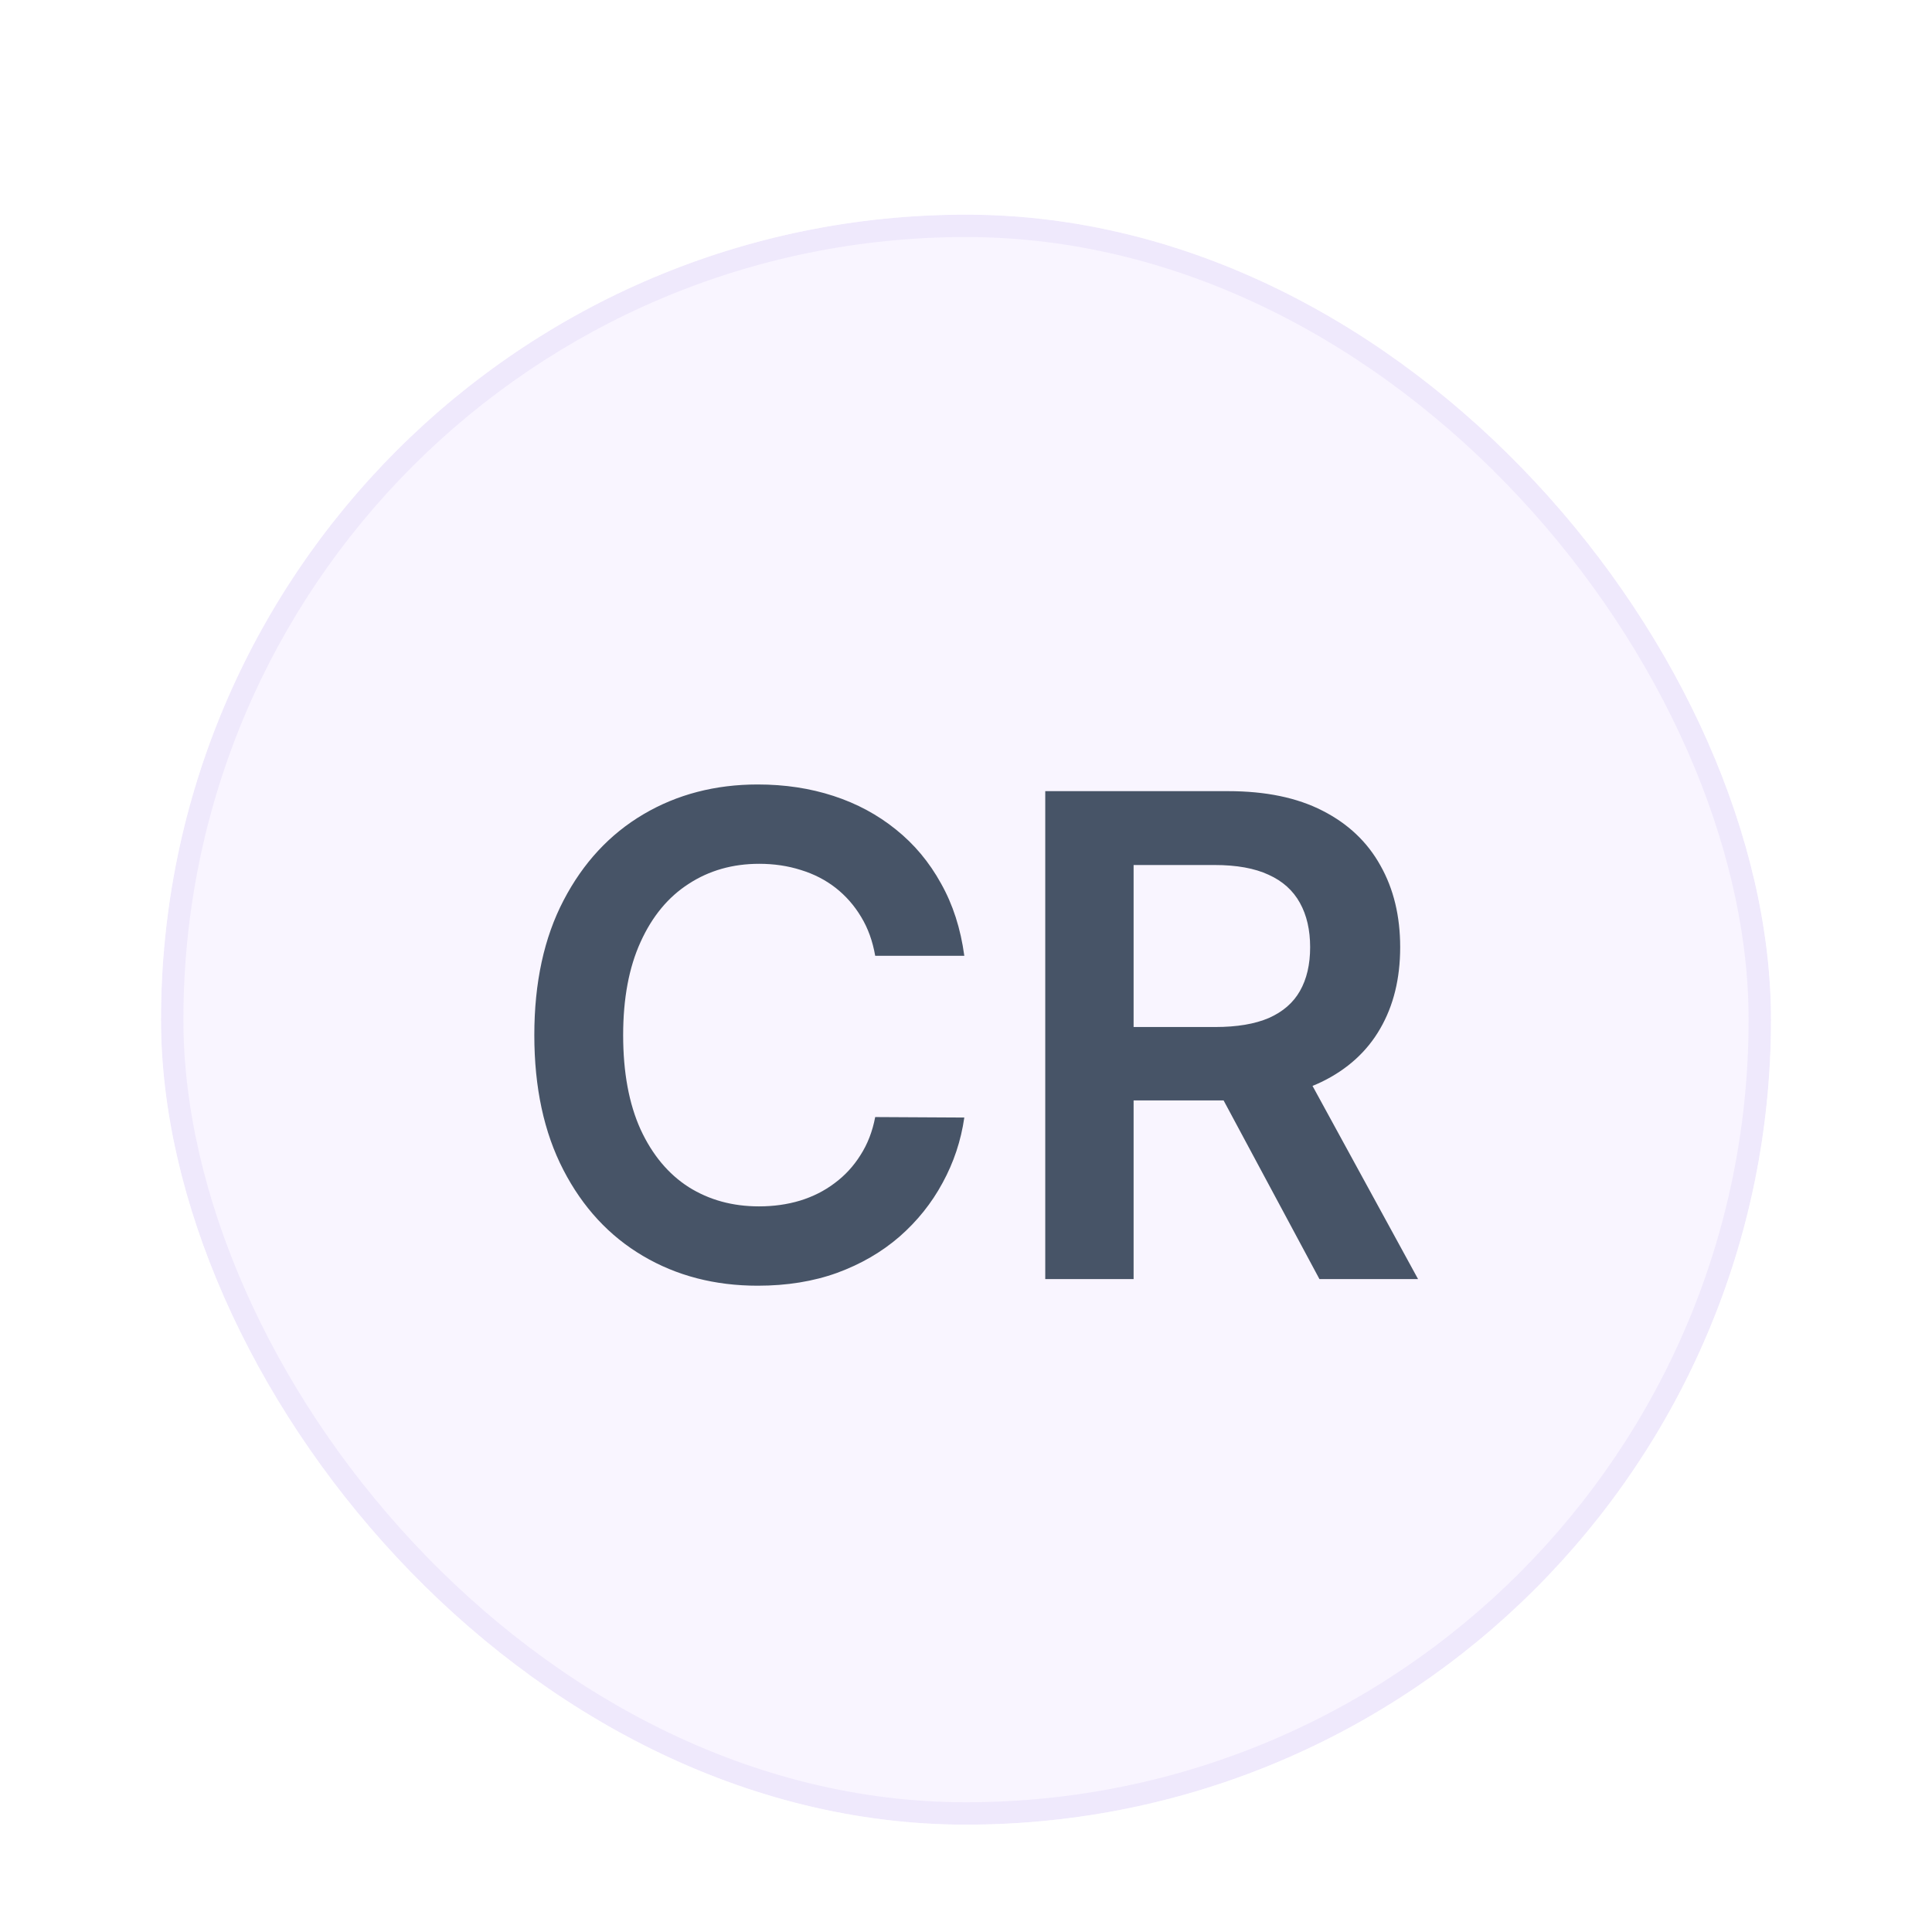 <svg width="48" height="48" viewBox="0 0 48 48" fill="none" xmlns="http://www.w3.org/2000/svg">
<g filter="url(#filter0_dd_218_73674)">
<g clip-path="url(#clip0_218_73674)">
<rect x="4" y="2" width="40" height="40" rx="20" fill="#F9F5FF"/>
<g opacity="0.08">
<rect x="4.278" y="2.278" width="39.444" height="39.444" rx="19.722" stroke="#7F56D9" stroke-width="0.556"/>
</g>
<path d="M23.958 20.413H21.744C21.681 20.05 21.565 19.728 21.395 19.448C21.225 19.164 21.014 18.924 20.762 18.726C20.509 18.529 20.221 18.381 19.898 18.282C19.578 18.18 19.233 18.128 18.862 18.128C18.203 18.128 17.619 18.294 17.11 18.626C16.601 18.953 16.203 19.434 15.915 20.07C15.627 20.701 15.482 21.472 15.482 22.384C15.482 23.311 15.627 24.092 15.915 24.728C16.206 25.359 16.605 25.836 17.11 26.16C17.619 26.48 18.201 26.639 18.856 26.639C19.219 26.639 19.558 26.592 19.874 26.497C20.194 26.399 20.48 26.255 20.732 26.065C20.989 25.876 21.204 25.643 21.377 25.367C21.555 25.091 21.677 24.775 21.744 24.42L23.958 24.432C23.875 25.008 23.695 25.548 23.419 26.053C23.147 26.558 22.79 27.004 22.348 27.391C21.906 27.774 21.389 28.074 20.797 28.291C20.206 28.504 19.549 28.61 18.826 28.61C17.761 28.61 16.81 28.364 15.974 27.87C15.137 27.377 14.478 26.665 13.997 25.734C13.515 24.803 13.275 23.686 13.275 22.384C13.275 21.078 13.518 19.961 14.003 19.034C14.488 18.103 15.149 17.391 15.986 16.897C16.822 16.404 17.769 16.157 18.826 16.157C19.501 16.157 20.128 16.252 20.709 16.442C21.289 16.631 21.805 16.909 22.259 17.276C22.713 17.639 23.086 18.085 23.378 18.614C23.674 19.139 23.867 19.738 23.958 20.413ZM25.969 28.445V16.323H30.514C31.445 16.323 32.227 16.485 32.858 16.809C33.493 17.132 33.972 17.586 34.296 18.17C34.624 18.75 34.787 19.427 34.787 20.2C34.787 20.977 34.622 21.652 34.29 22.224C33.963 22.792 33.479 23.232 32.84 23.544C32.201 23.852 31.416 24.006 30.485 24.006H27.247V22.183H30.189C30.733 22.183 31.179 22.108 31.526 21.958C31.873 21.804 32.13 21.581 32.296 21.289C32.465 20.993 32.55 20.63 32.55 20.2C32.55 19.77 32.465 19.403 32.296 19.099C32.126 18.791 31.867 18.558 31.52 18.401C31.173 18.239 30.725 18.158 30.177 18.158H28.164V28.445H25.969ZM32.23 22.952L35.231 28.445H32.781L29.834 22.952H32.23Z" fill="#475467"/>
</g>
</g>
<defs>
<filter id="filter0_dd_218_73674" x="0.667" y="0.889" width="46.667" height="46.667" filterUnits="userSpaceOnUse" color-interpolation-filters="sRGB">
<feFlood flood-opacity="0" result="BackgroundImageFix"/>
<feColorMatrix in="SourceAlpha" type="matrix" values="0 0 0 0 0 0 0 0 0 0 0 0 0 0 0 0 0 0 127 0" result="hardAlpha"/>
<feMorphology radius="1.111" operator="erode" in="SourceAlpha" result="effect1_dropShadow_218_73674"/>
<feOffset dy="1.111"/>
<feGaussianBlur stdDeviation="1.111"/>
<feColorMatrix type="matrix" values="0 0 0 0 0.063 0 0 0 0 0.094 0 0 0 0 0.157 0 0 0 0.06 0"/>
<feBlend mode="normal" in2="BackgroundImageFix" result="effect1_dropShadow_218_73674"/>
<feColorMatrix in="SourceAlpha" type="matrix" values="0 0 0 0 0 0 0 0 0 0 0 0 0 0 0 0 0 0 127 0" result="hardAlpha"/>
<feMorphology radius="1.111" operator="erode" in="SourceAlpha" result="effect2_dropShadow_218_73674"/>
<feOffset dy="2.222"/>
<feGaussianBlur stdDeviation="2.222"/>
<feColorMatrix type="matrix" values="0 0 0 0 0.063 0 0 0 0 0.094 0 0 0 0 0.157 0 0 0 0.1 0"/>
<feBlend mode="normal" in2="effect1_dropShadow_218_73674" result="effect2_dropShadow_218_73674"/>
<feBlend mode="normal" in="SourceGraphic" in2="effect2_dropShadow_218_73674" result="shape"/>
</filter>
<clipPath id="clip0_218_73674">
<rect x="4" y="2" width="40" height="40" rx="20" fill="white"/>
</clipPath>
</defs>
</svg>
